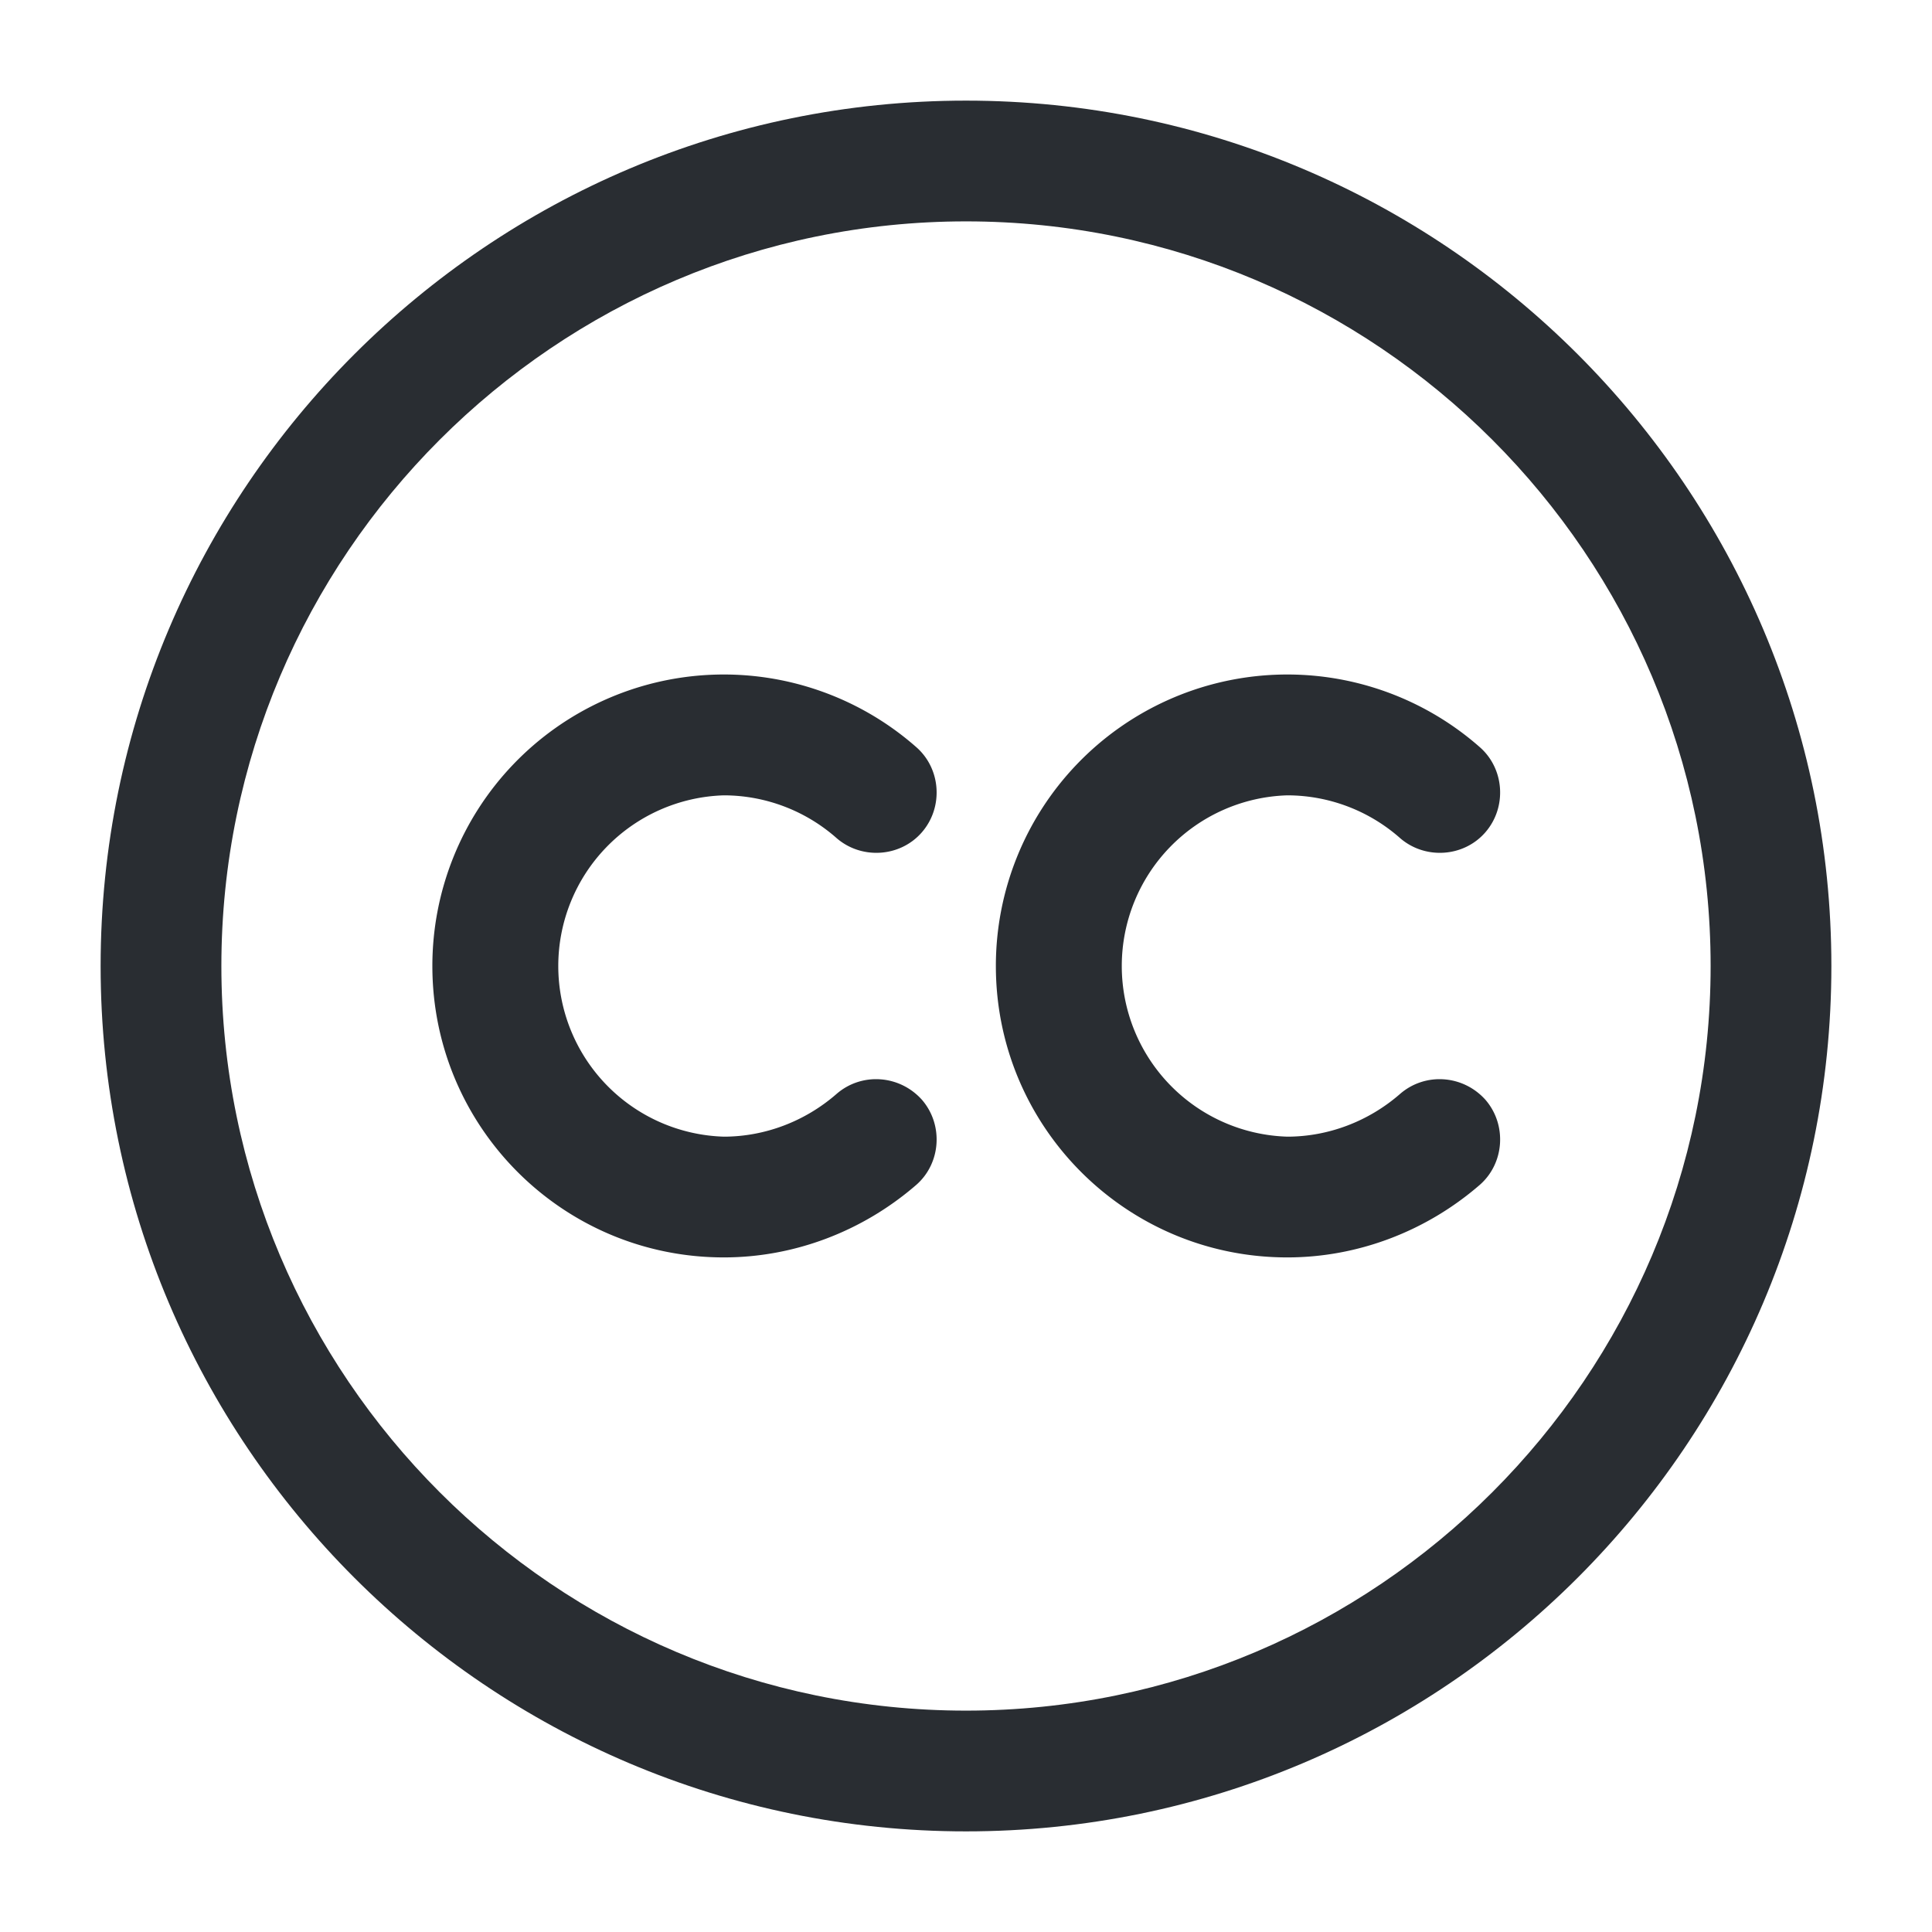 <svg xmlns="http://www.w3.org/2000/svg" fill="none" viewBox="0 0 24 24"><path fill="#292D32" d="M12 22.75C6.07 22.75 1.25 17.93 1.25 12S6.07 1.25 12 1.25 22.75 6.07 22.75 12 17.93 22.75 12 22.75m0-20C6.9 2.75 2.75 6.9 2.75 12S6.9 21.25 12 21.25s9.25-4.15 9.25-9.25S17.1 2.75 12 2.75"/><path fill="#292D32" d="M8.991 15.62c-2 0-3.62-1.62-3.62-3.62a3.62 3.62 0 0 1 6.01-2.72c.31.27.34.75.07 1.06s-.75.34-1.06.07a2.12 2.12 0 0 0-1.4-.53 2.121 2.121 0 0 0 0 4.24c.51 0 1.01-.19 1.4-.53.31-.27.78-.24 1.06.07.27.31.24.79-.07 1.06-.67.58-1.52.9-2.39.9m7 0c-2 0-3.62-1.62-3.62-3.62a3.62 3.62 0 0 1 6.01-2.72c.31.27.34.75.07 1.06s-.75.34-1.06.07a2.12 2.12 0 0 0-1.4-.53 2.121 2.121 0 0 0 0 4.24c.51 0 1.01-.19 1.4-.53.31-.27.78-.24 1.06.07.27.31.24.79-.07 1.06-.67.58-1.52.9-2.39.9"/></svg>